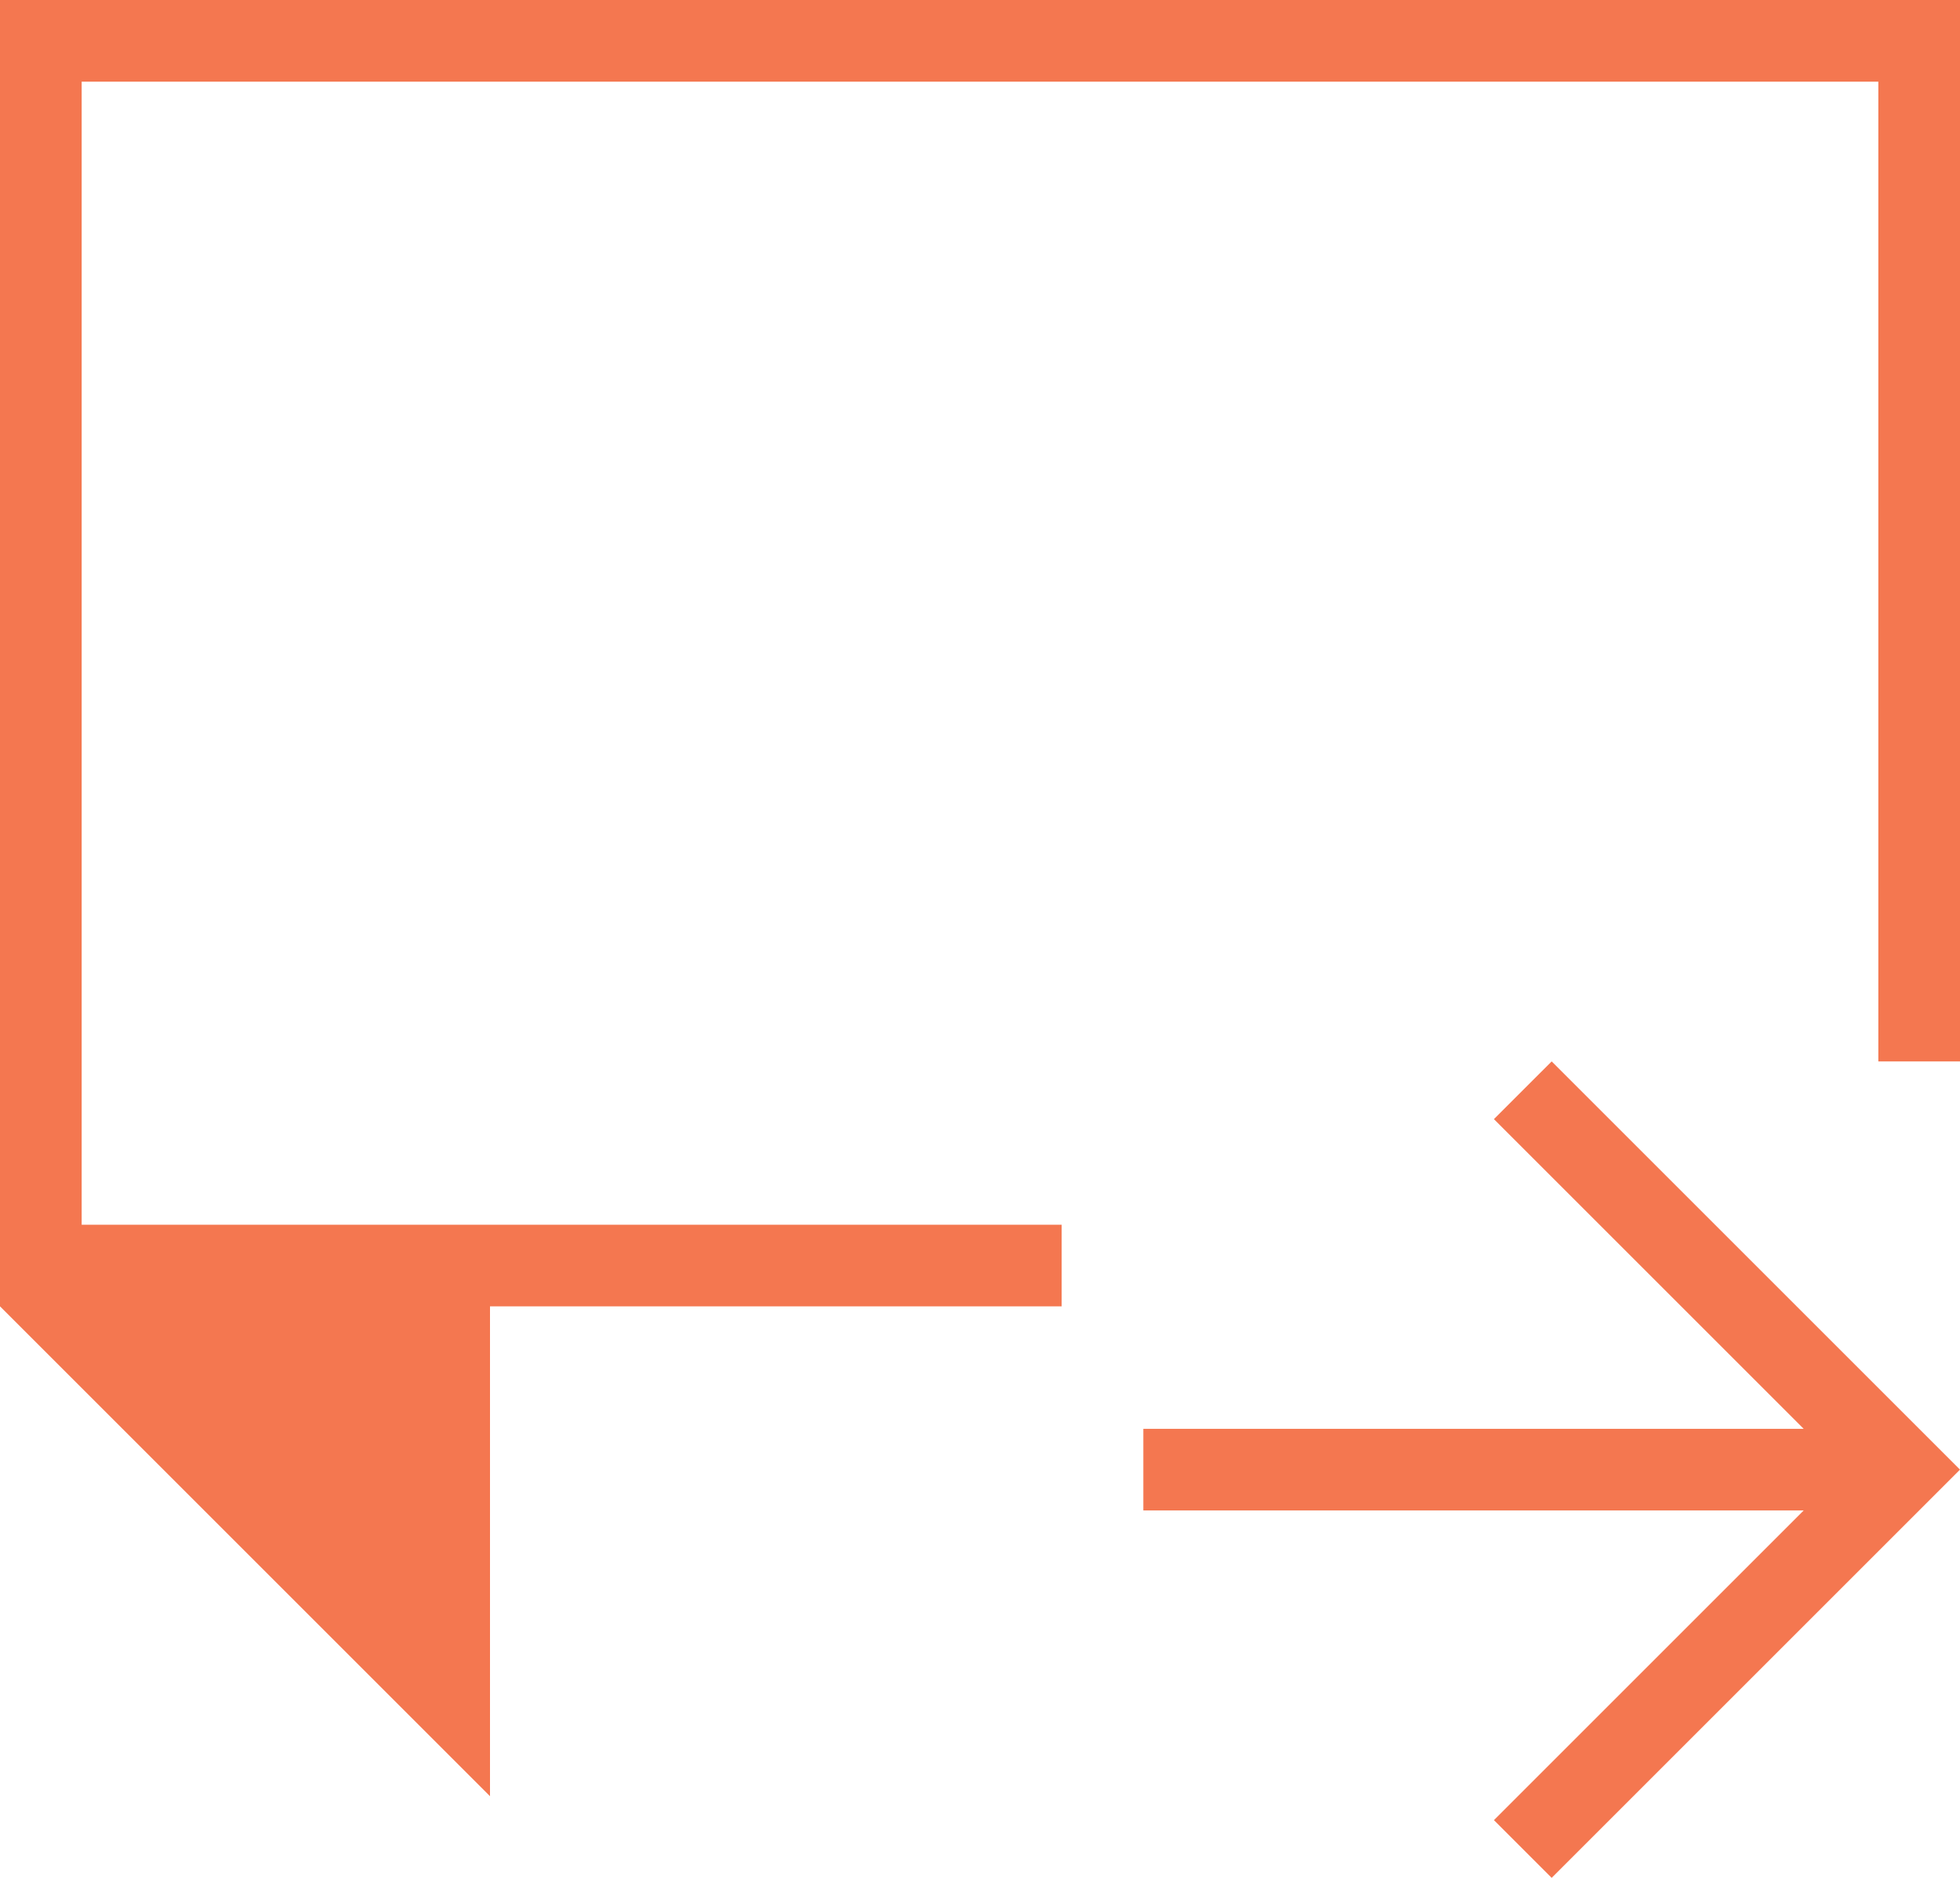 <?xml version="1.0" encoding="UTF-8"?>
<svg xmlns="http://www.w3.org/2000/svg" xmlns:xlink="http://www.w3.org/1999/xlink" width="24pt" height="23pt" viewBox="0 0 24 23" version="1.1">
<g id="surface1">
<path style=" stroke:none;fill-rule:nonzero;fill:rgb(95.686%,46.667%,31.373%);fill-opacity:1;" d="M 0 0 L 0 16 L 6 22 L 6 16 L 13 16 L 13 15 L 1 15 L 1 1 L 23 1 L 23 13 L 24 13 L 24 0 Z M 19 13 L 18.293 13.707 L 22.086 17.5 L 14 17.5 L 14 18.5 L 22.086 18.5 L 18.293 22.293 L 19 23 L 24 18 Z M 19 13 "/>
</g>
</svg>
